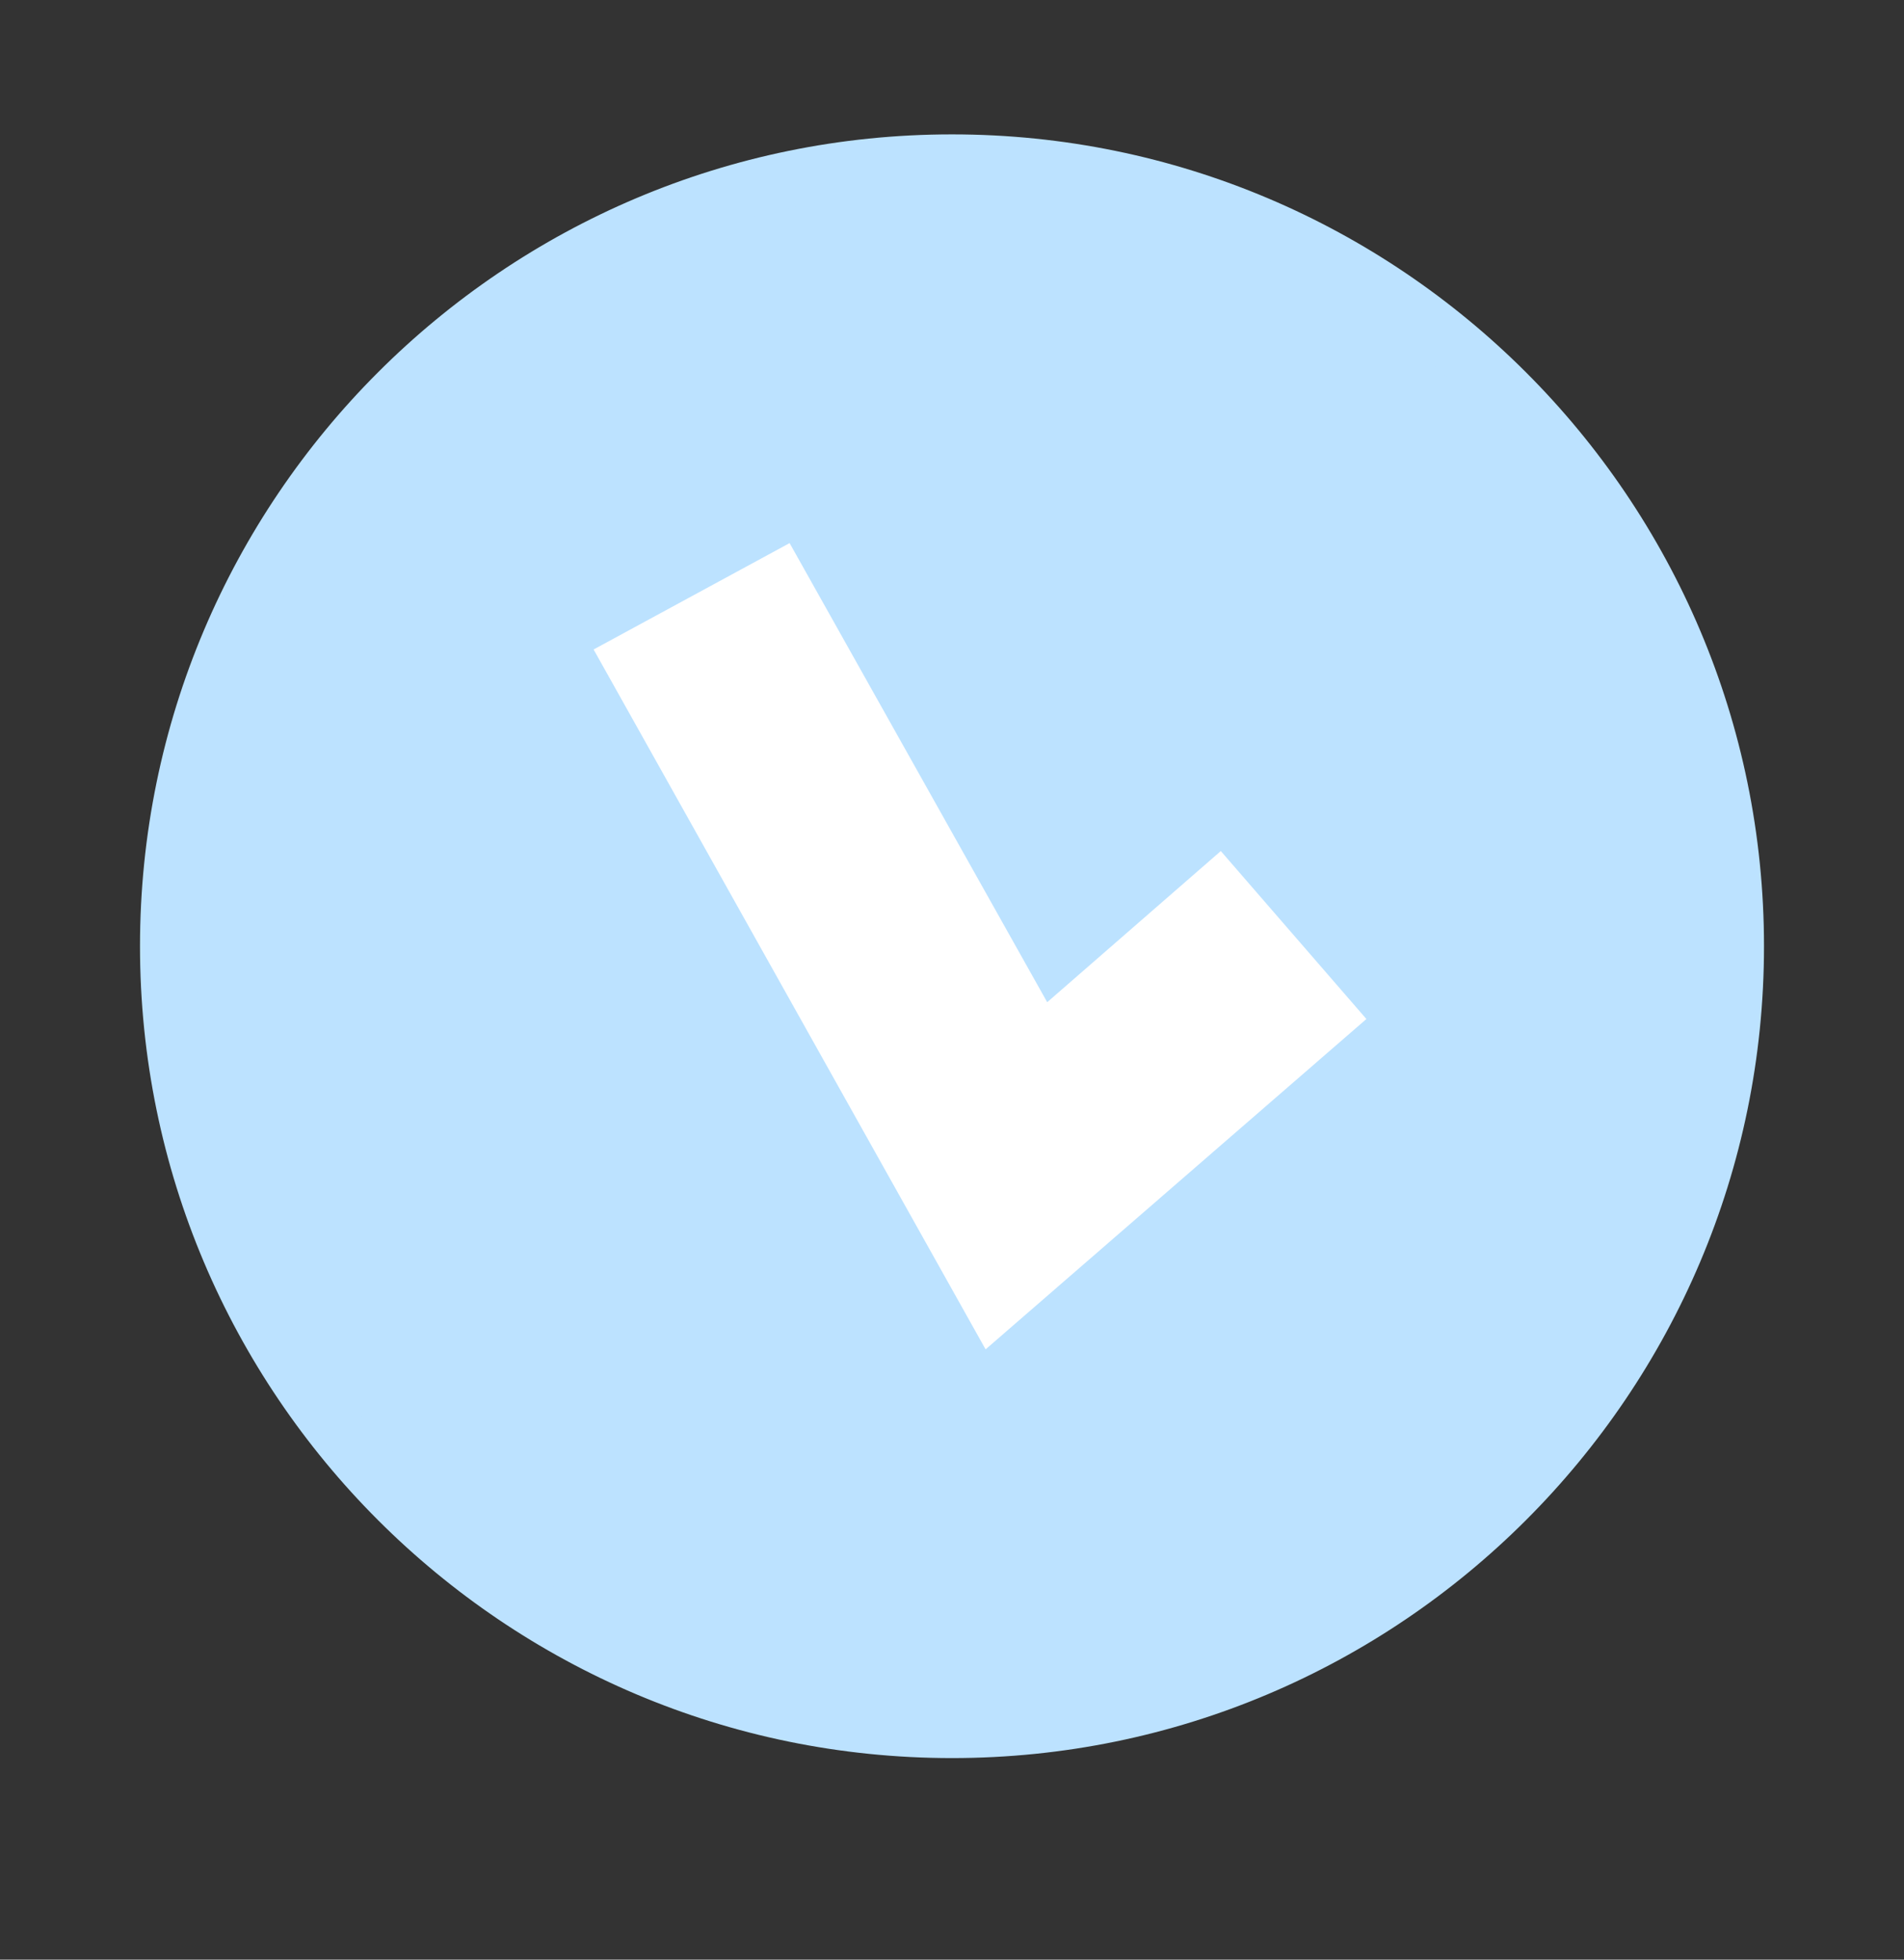 <?xml version="1.0" encoding="utf-8"?>
<!-- Generator: Adobe Illustrator 19.1.0, SVG Export Plug-In . SVG Version: 6.00 Build 0)  -->
<!DOCTYPE svg PUBLIC "-//W3C//DTD SVG 1.1//EN" "http://www.w3.org/Graphics/SVG/1.1/DTD/svg11.dtd">
<svg version="1.1" id="Layer_1" xmlns="http://www.w3.org/2000/svg" xmlns:xlink="http://www.w3.org/1999/xlink" x="0px" y="0px"
	 viewBox="-283 359 34 35" style="enable-background:new -283 359 34 35;" xml:space="preserve">
<rect x="-283" y="359" width="34" height="35" fill="#333333" stroke="none"/>
<style type="text/css">
	.st0{fill:#BCE2FF;}
	.st1{fill:#FFFFFF;}
</style>
<g>
	<g>
		<g>
			<g>
				<circle class="st0" cx="-266" cy="375.9" r="14"/>
				<path class="st0" d="M-280.5,375.9c0-8,6.5-14.5,14.5-14.5s14.5,6.5,14.5,14.5s-6.5,14.5-14.5,14.5S-280.5,383.9-280.5,375.9z
					 M-279.5,375.9c0,7.4,6.1,13.5,13.5,13.5c7.4,0,13.5-6.1,13.5-13.5s-6.1-13.5-13.5-13.5C-273.4,362.4-279.5,368.5-279.5,375.9z"
					/>
			</g>
		</g>
	</g>
	<g>
		<g>
			<g>
				<polygon class="st1" points="-265.4,383.1 -258.6,377.2 -261.2,374.2 -264.3,376.9 -268.9,368.7 -272.4,370.6 				"/>
			</g>
		</g>
	</g>
</g>
</svg>

